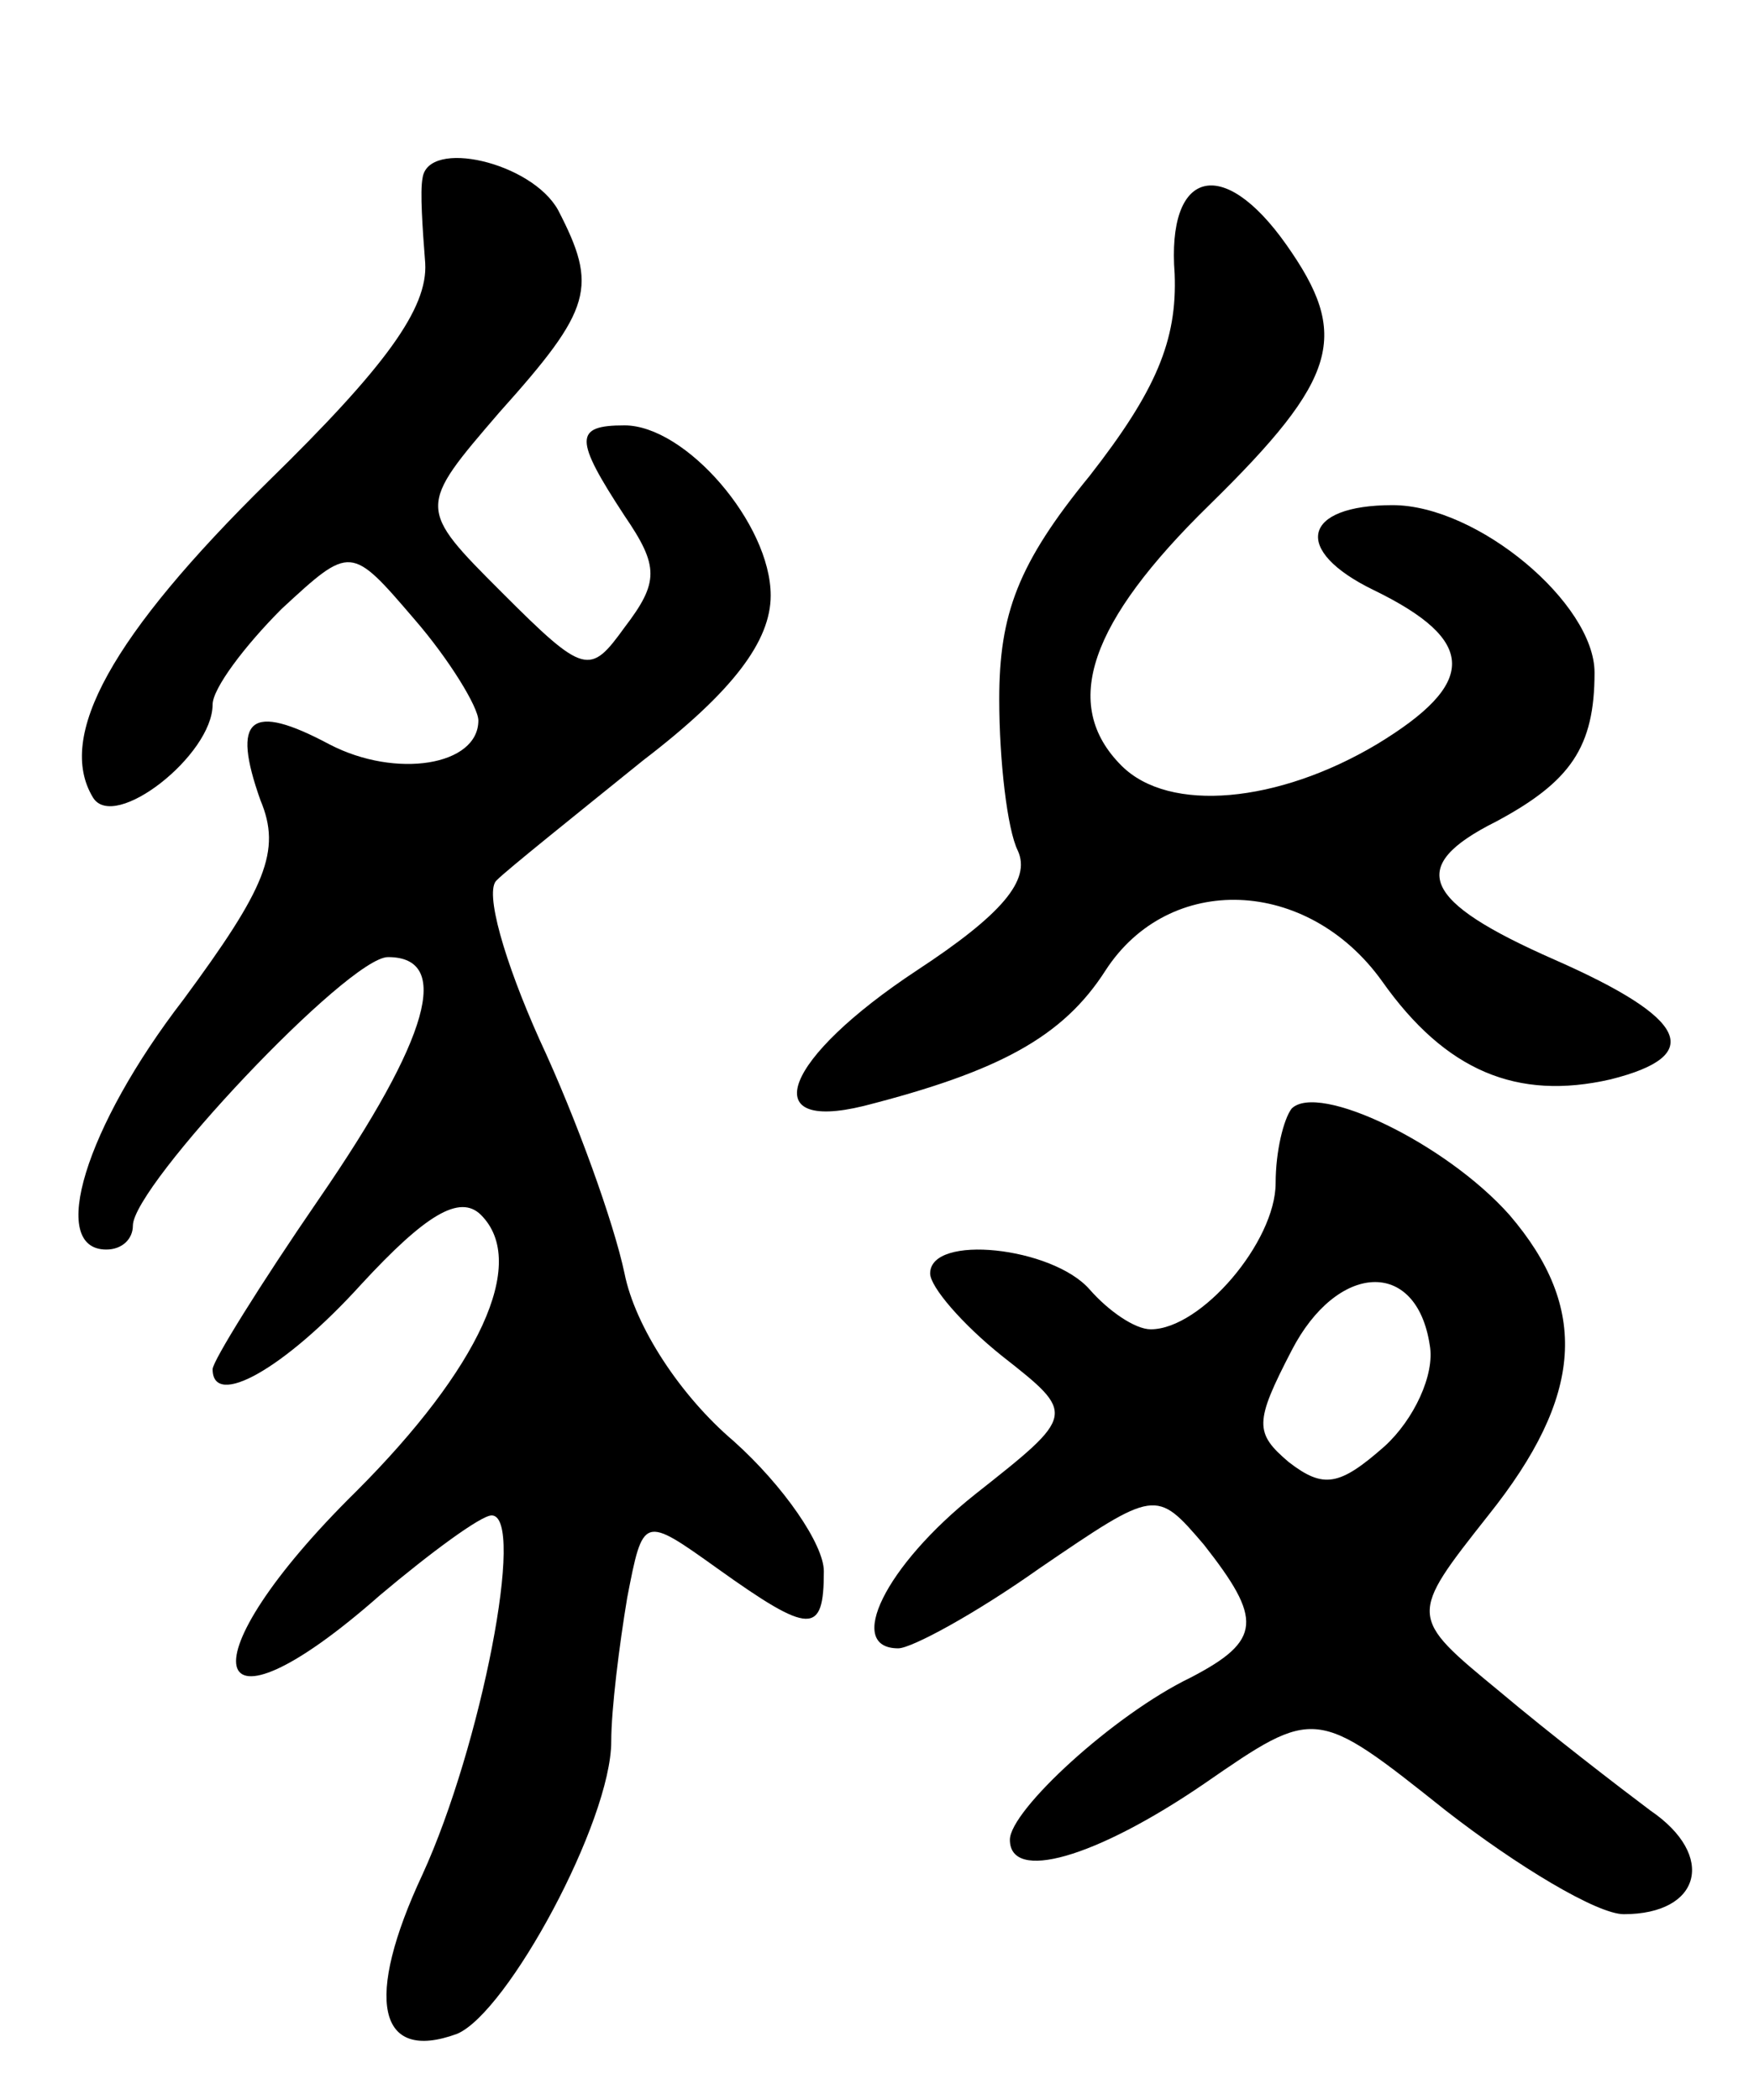 <svg version="1.0" xmlns="http://www.w3.org/2000/svg"
 width="66pt" height="79pt" viewBox="0 0 66 79"
 preserveAspectRatio="xMidYMid meet">
<g transform="translate(0,79) scale(0.1,-0.1)"
fill="#000000" stroke="none">
<path d="M159 723 c-1 -5 0 -19 1 -32 1 -17 -15 -39 -59 -82 -59 -58 -80 -96
-66 -119 8 -13 45 16 45 35 0 6 12 22 26 36 26 24 26 24 50 -4 13 -15 24 -33
24 -38 0 -17 -31 -22 -56 -9 -30 16 -37 10 -26 -21 8 -19 2 -33 -29 -75 -37
-48 -51 -94 -29 -94 6 0 10 4 10 9 0 15 81 101 96 101 24 0 16 -30 -26 -91
-22 -32 -40 -61 -40 -64 0 -15 27 0 56 32 24 26 37 34 45 26 18 -18 -1 -58
-47 -104 -65 -64 -58 -98 9 -39 19 16 38 30 42 30 13 0 -4 -87 -26 -135 -22
-47 -17 -71 13 -60 19 8 58 80 58 110 0 12 3 36 6 54 6 31 6 31 34 11 35 -25
40 -25 40 -1 0 10 -15 32 -34 49 -20 17 -37 43 -41 63 -4 19 -18 58 -32 88
-13 29 -21 56 -16 60 4 4 29 24 55 45 34 26 48 45 48 62 0 27 -32 64 -55 64
-19 0 -19 -5 0 -34 13 -19 13 -25 0 -42 -13 -18 -15 -18 -46 13 -32 32 -32 32
-1 68 35 39 37 47 22 76 -10 18 -49 27 -51 12z"/>
<path d="M442 687 c1 -25 -7 -44 -32 -76 -27 -33 -34 -52 -34 -84 0 -23 3 -49
7 -57 5 -11 -6 -24 -38 -45 -50 -33 -61 -61 -20 -51 51 13 75 26 91 51 24 37
76 35 104 -4 24 -34 51 -45 86 -37 36 9 29 23 -21 45 -50 22 -56 35 -22 52 28
15 37 28 37 56 0 26 -44 63 -76 63 -34 0 -38 -17 -7 -32 39 -19 39 -35 1 -58
-37 -22 -78 -26 -96 -8 -23 23 -12 54 33 98 49 48 53 64 29 98 -24 34 -45 28
-42 -11z"/>
<path d="M486 373 c-3 -4 -6 -16 -6 -28 0 -22 -28 -55 -47 -55 -6 0 -16 7 -23
15 -14 16 -60 21 -60 6 0 -5 12 -19 27 -31 28 -22 28 -22 -10 -52 -34 -27 -49
-58 -29 -58 5 0 29 13 53 30 44 30 44 30 62 9 22 -28 22 -36 -5 -50 -29 -14
-68 -50 -68 -61 0 -16 32 -7 73 21 42 29 42 29 91 -10 27 -21 57 -39 67 -39
29 0 35 22 10 39 -12 9 -38 29 -57 45 -34 28 -34 28 -4 66 36 45 38 78 8 113
-24 27 -72 50 -82 40z m52 -89 c2 -11 -6 -28 -17 -38 -17 -15 -23 -16 -36 -6
-13 11 -13 15 1 42 17 33 47 35 52 2z"/>
</g>
</svg>
